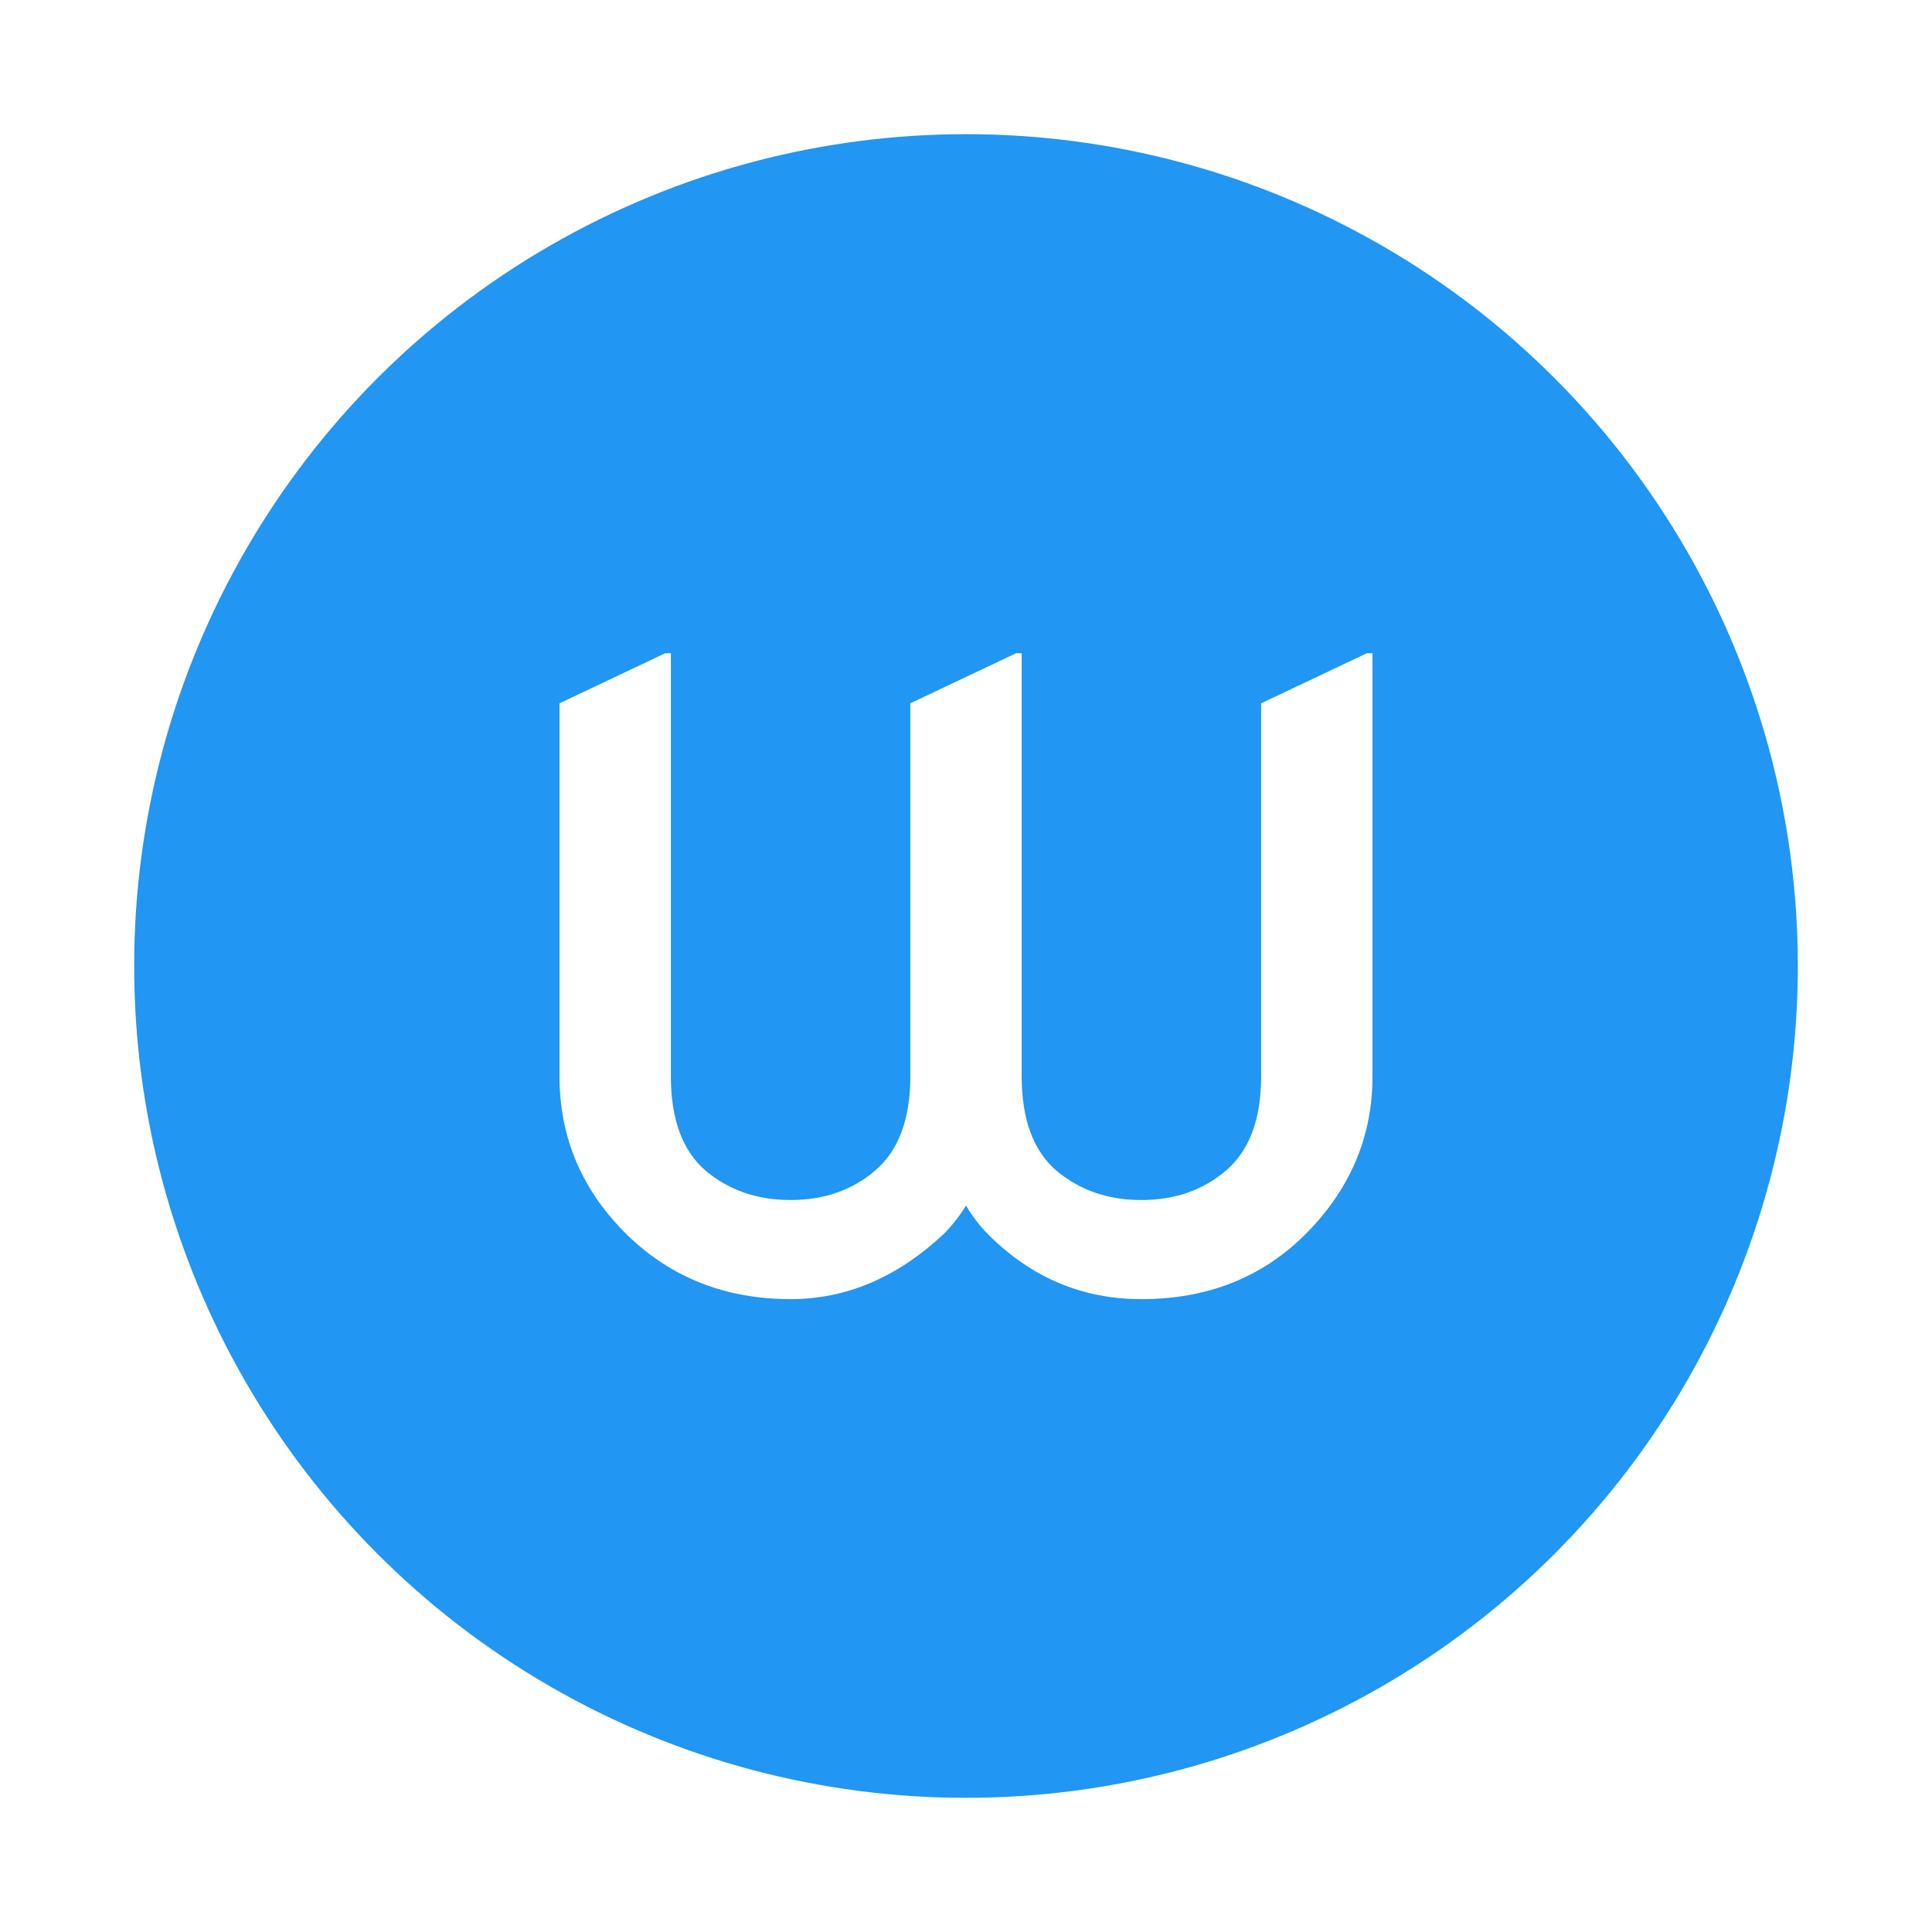 <svg width="288" height="288" viewBox="0 0 288 288" fill="none" xmlns="http://www.w3.org/2000/svg">
<g filter="url(#filter0_d_118_7)">
<circle cx="144" cy="134" r="124" fill="#2196F3"/>
</g>
<path d="M204.596 97.371V160.457C204.596 169.588 201.165 177.529 194.303 184.28C187.883 190.534 179.832 193.66 170.147 193.66C161.349 193.66 153.74 190.451 147.32 184.031C146.103 182.814 144.996 181.375 144 179.715C143.004 181.32 141.897 182.731 140.68 183.948C133.762 190.423 126.153 193.66 117.853 193.66C108.279 193.66 100.227 190.534 93.697 184.28C86.835 177.64 83.404 169.699 83.404 160.457V104.842L99.176 97.371H100.006V160.457C100.006 166.821 101.721 171.497 105.152 174.485C108.639 177.418 112.872 178.885 117.853 178.885C122.833 178.885 127.039 177.418 130.47 174.485C133.956 171.497 135.699 166.821 135.699 160.457V104.842L151.471 97.371H152.301V160.457C152.301 166.821 154.016 171.497 157.447 174.485C160.934 177.418 165.167 178.885 170.147 178.885C175.128 178.885 179.334 177.418 182.765 174.485C186.251 171.497 187.994 166.821 187.994 160.457V104.842L203.766 97.371H204.596Z" fill="white"/>
<defs>
<filter id="filter0_d_118_7" x="0" y="0" width="288" height="288" filterUnits="userSpaceOnUse" color-interpolation-filters="sRGB">
<feFlood flood-opacity="0" result="BackgroundImageFix"/>
<feColorMatrix in="SourceAlpha" type="matrix" values="0 0 0 0 0 0 0 0 0 0 0 0 0 0 0 0 0 0 127 0" result="hardAlpha"/>
<feMorphology radius="5" operator="dilate" in="SourceAlpha" result="effect1_dropShadow_118_7"/>
<feOffset dy="10"/>
<feGaussianBlur stdDeviation="7.5"/>
<feComposite in2="hardAlpha" operator="out"/>
<feColorMatrix type="matrix" values="0 0 0 0 0 0 0 0 0 0 0 0 0 0 0 0 0 0 0.25 0"/>
<feBlend mode="normal" in2="BackgroundImageFix" result="effect1_dropShadow_118_7"/>
<feBlend mode="normal" in="SourceGraphic" in2="effect1_dropShadow_118_7" result="shape"/>
</filter>
</defs>
</svg>
